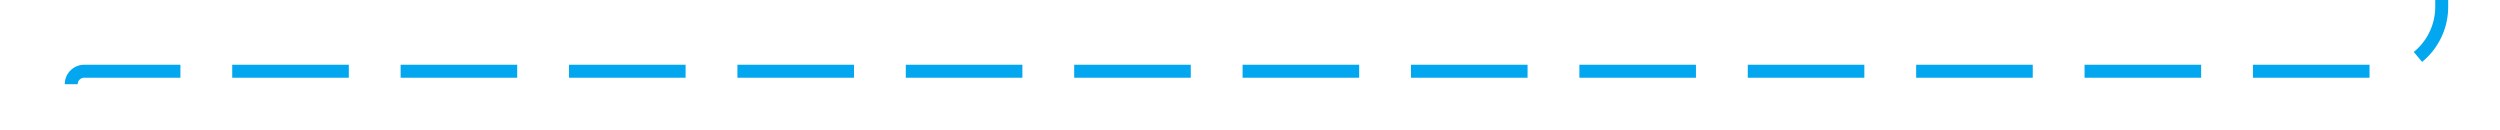 ﻿<?xml version="1.0" encoding="utf-8"?>
<svg version="1.1" xmlns:xlink="http://www.w3.org/1999/xlink" width="193px" height="10px" preserveAspectRatio="xMinYMid meet" viewBox="179 1053  193 8" xmlns="http://www.w3.org/2000/svg">
  <path d="M 184.5 1058.5  A 1 1 0 0 1 185.5 1057.5 L 362 1057.5  A 5 5 0 0 0 367.5 1052.5 L 367.5 1017  A 5 5 0 0 1 372.5 1012.5 L 387 1012.5  " stroke-width="1" stroke-dasharray="9,4" stroke="#02a7f0" fill="none" />
  <path d="M 386 1018.8  L 392 1012.5  L 386 1006.2  L 386 1018.8  Z " fill-rule="nonzero" fill="#02a7f0" stroke="none" />
</svg>
